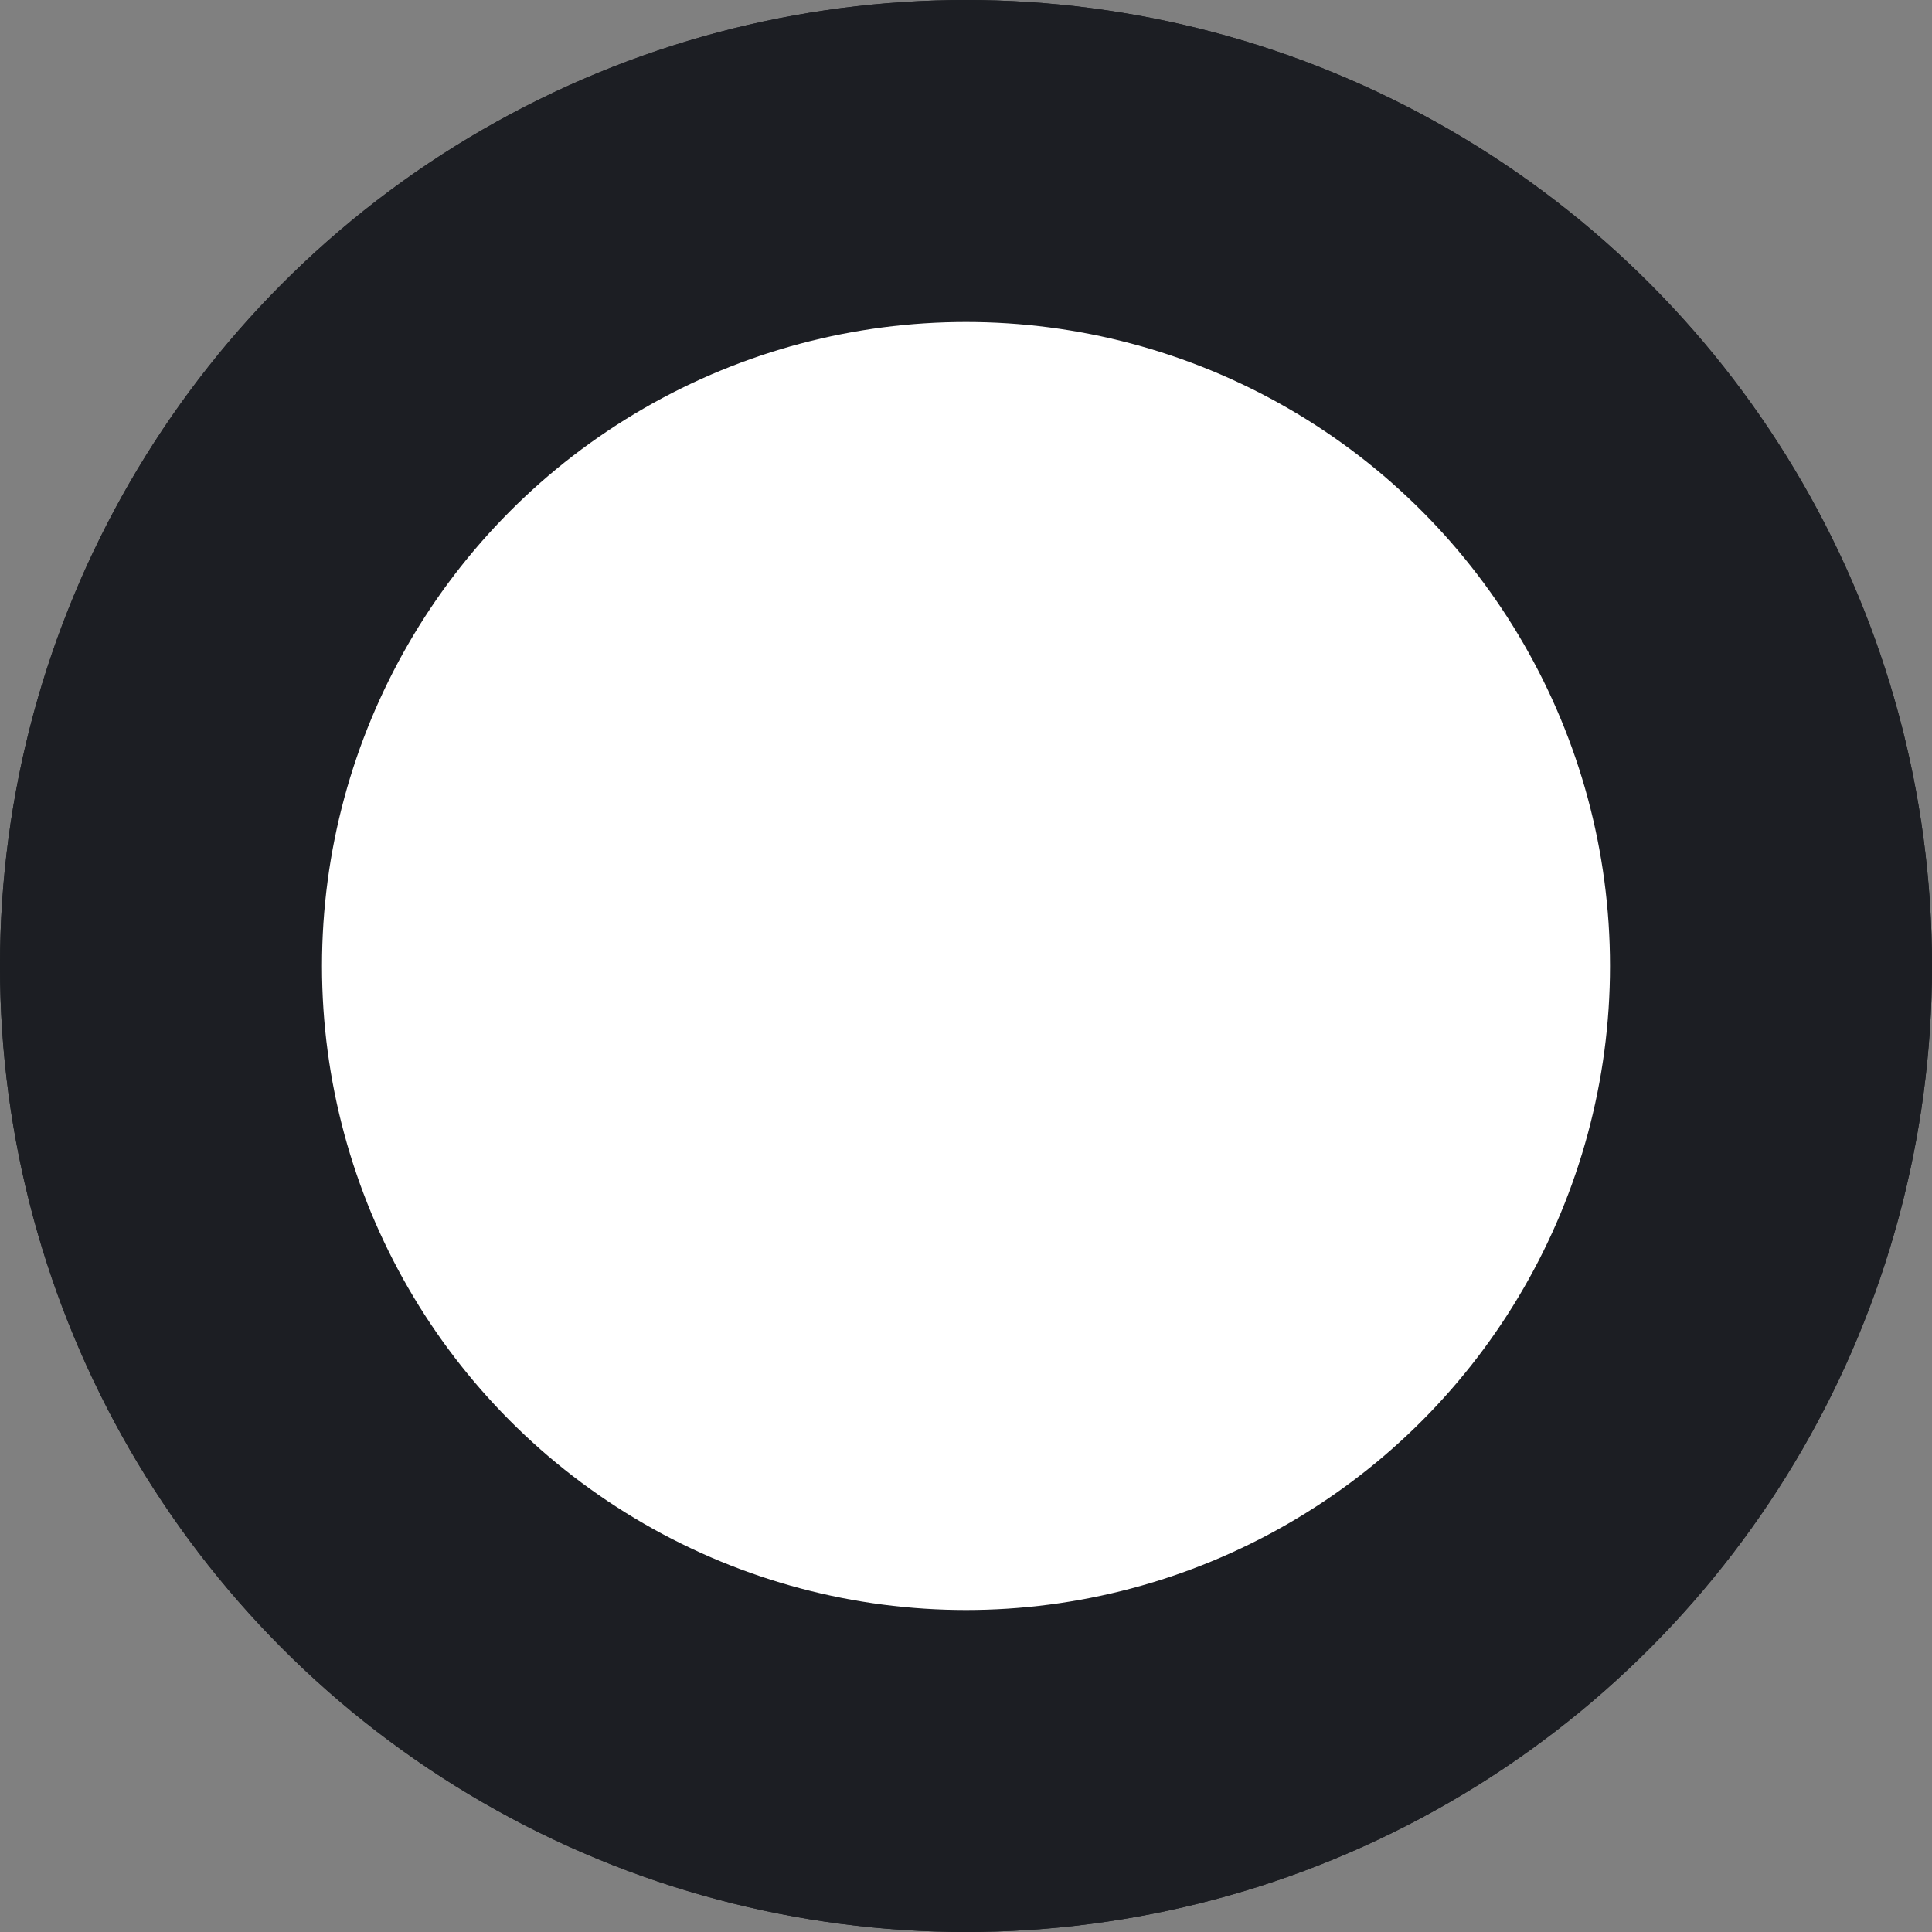 <?xml version="1.0" encoding="UTF-8"?>
<svg width="24px" height="24px" viewBox="0 0 24 24" version="1.1" xmlns="http://www.w3.org/2000/svg" xmlns:xlink="http://www.w3.org/1999/xlink">
    <rect x="0" y="0" width="24" height="24" fill="#808080" stroke="none"/>
    <!-- Generator: Sketch 49.3 (51167) - http://www.bohemiancoding.com/sketch -->
    <title>Icon/Route/Circle Thick</title>
    <desc>Created with Sketch.</desc>
    <defs></defs>
    <g id="Icon/Route/Circle-Thick" stroke="none" stroke-width="1" fill="none" fill-rule="evenodd">
        <circle id="circle" fill="#1C1E23" cx="12" cy="12" r="12"></circle>
        <circle id="circle" stroke="#1C1E23" stroke-width="4" fill="#FFFFFF" cx="12" cy="12" r="10"></circle>
    </g>
</svg>